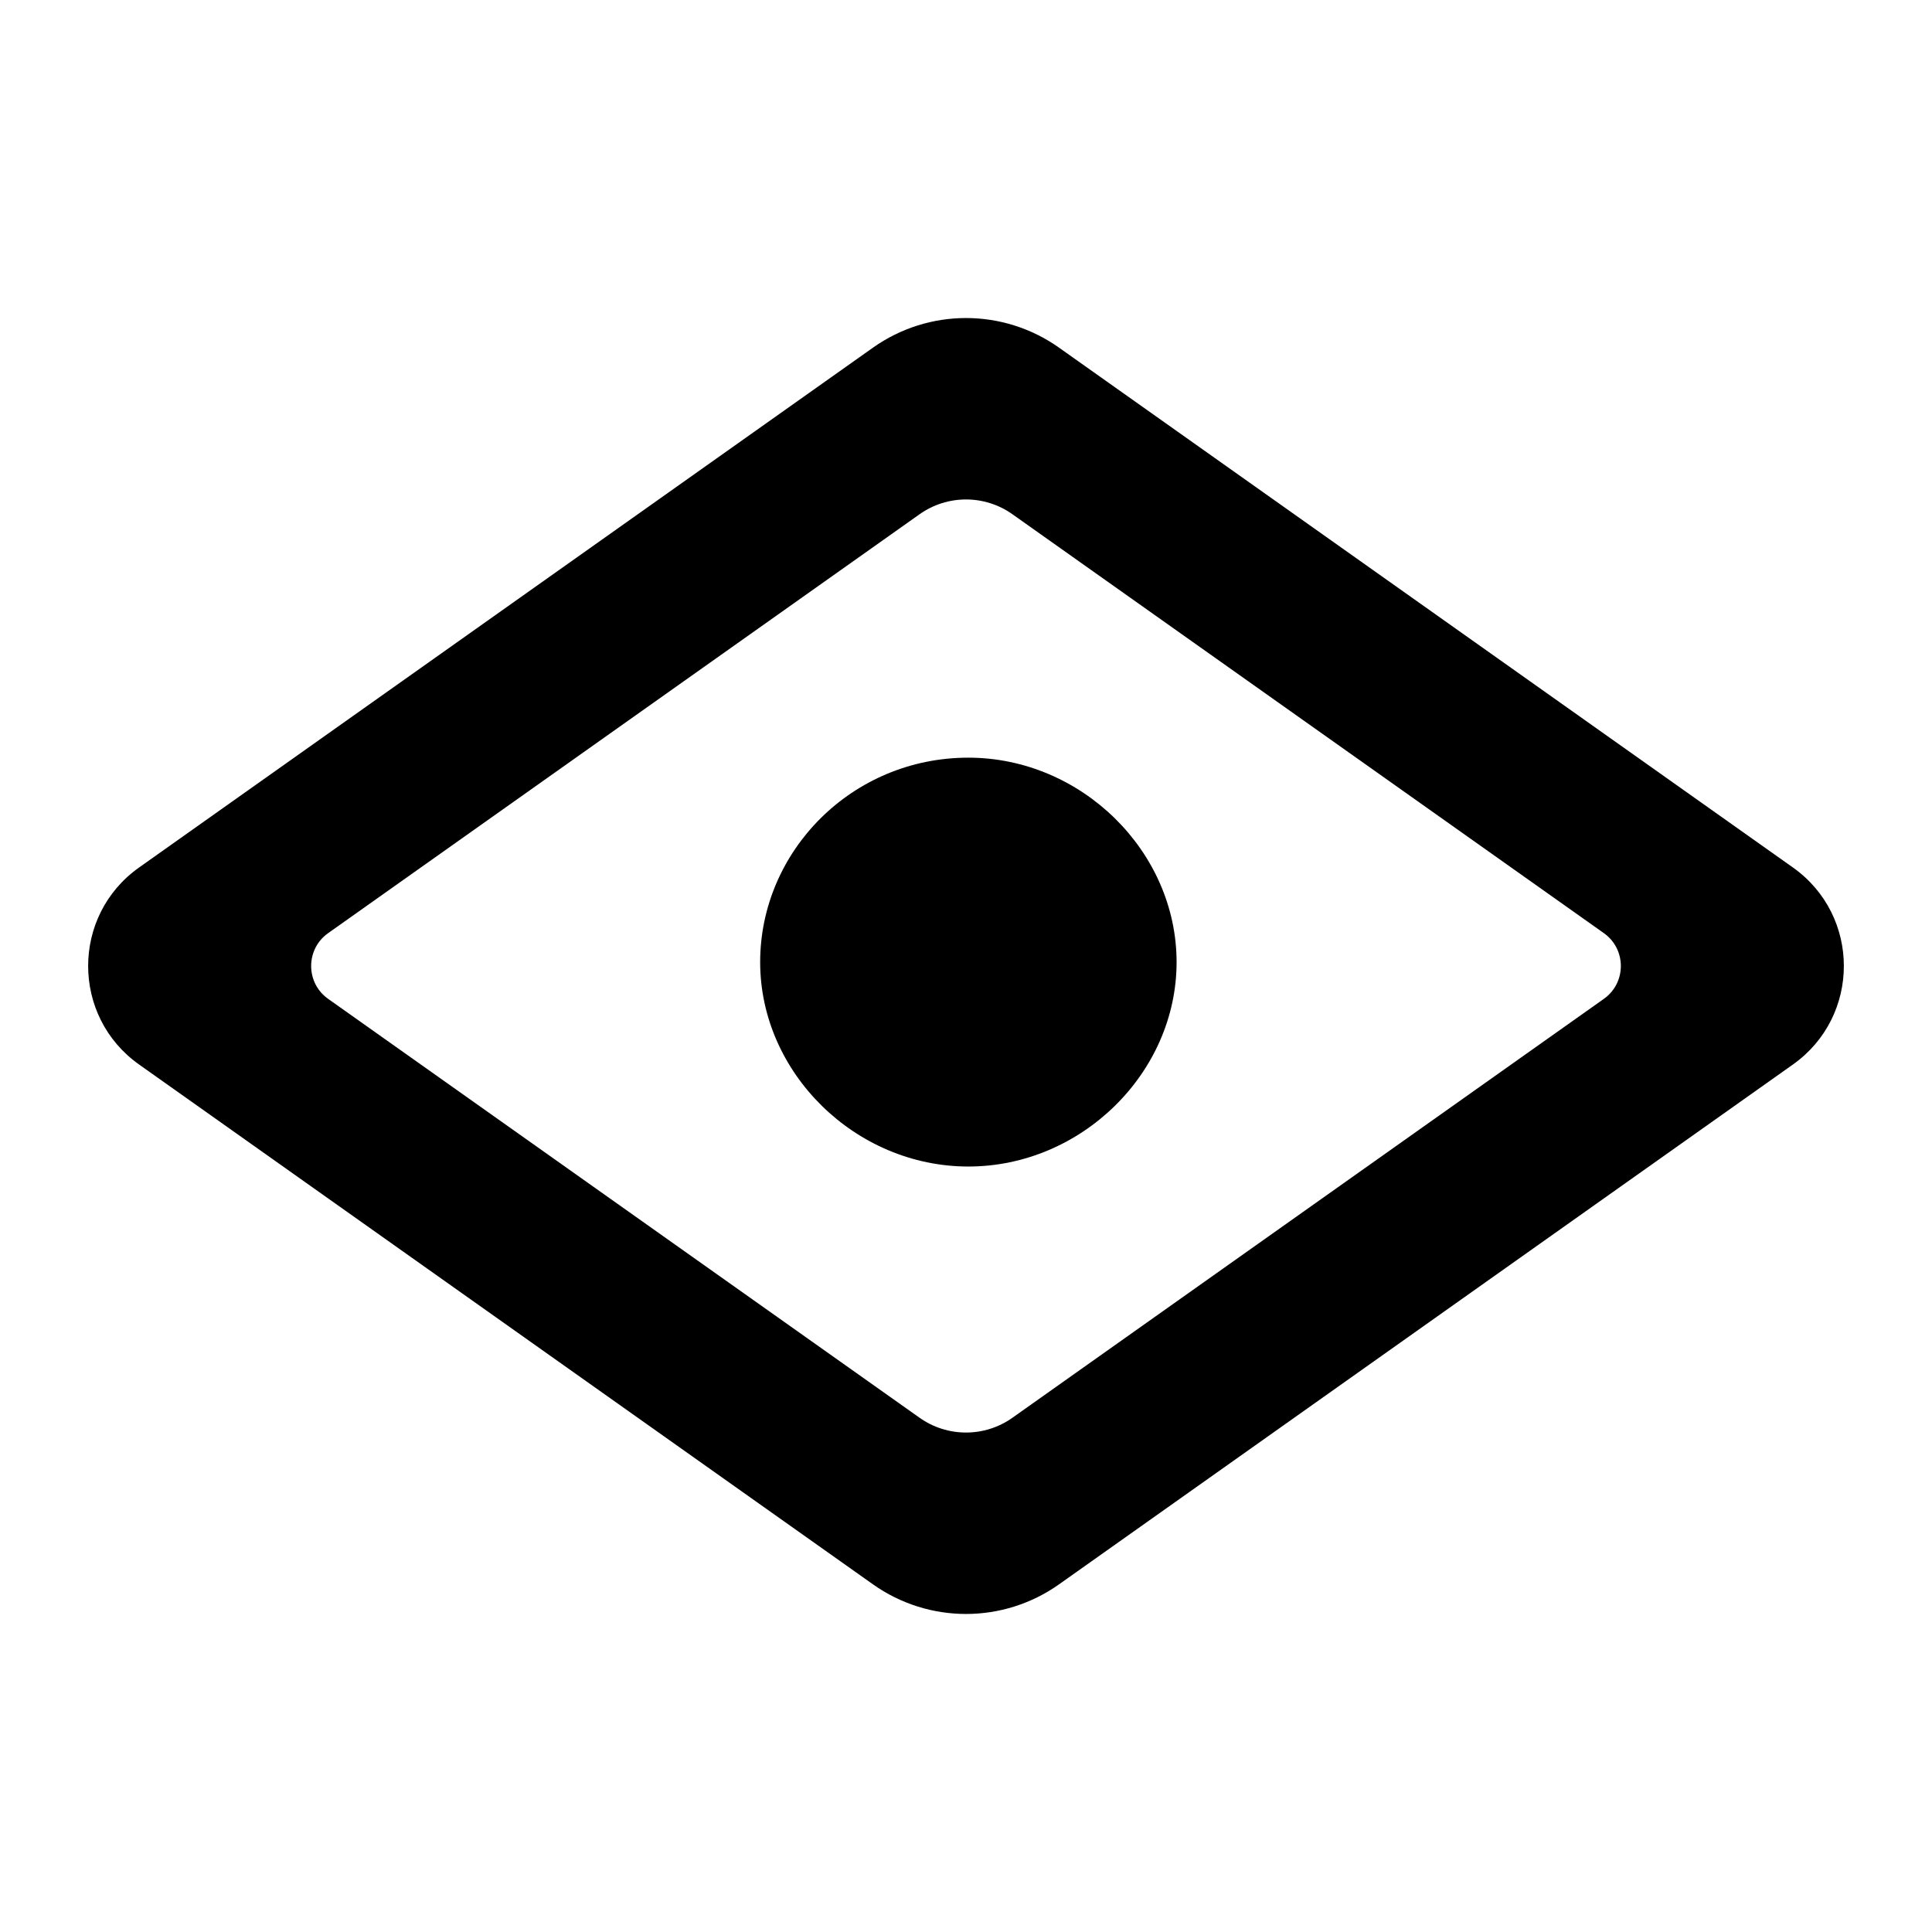 <svg width="24" height="24" viewBox="0 0 24 24" fill="currentColor" xmlns="http://www.w3.org/2000/svg">
<path d="M12.029 9.412C10.583 9.412 9.443 10.574 9.443 11.952C9.443 13.329 10.627 14.491 12.029 14.491C13.432 14.491 14.616 13.329 14.616 11.952C14.616 10.574 13.432 9.412 12.029 9.412Z" fill="currentColor"/>
<path fill-rule="evenodd" clip-rule="evenodd" d="M10.844 4.319C11.537 3.828 12.463 3.828 13.156 4.319L22.272 10.776C23.116 11.374 23.116 12.626 22.272 13.224L13.156 19.681C12.463 20.172 11.537 20.172 10.844 19.681L1.728 13.224C0.884 12.626 0.884 11.374 1.728 10.776L10.844 4.319ZM11.422 6.389C11.768 6.143 12.232 6.143 12.578 6.389L19.924 11.592C20.205 11.791 20.205 12.209 19.924 12.408L12.578 17.611C12.232 17.857 11.768 17.857 11.422 17.611L4.076 12.408C3.795 12.209 3.795 11.791 4.076 11.592L11.422 6.389Z" fill="currentColor"/>
</svg>
